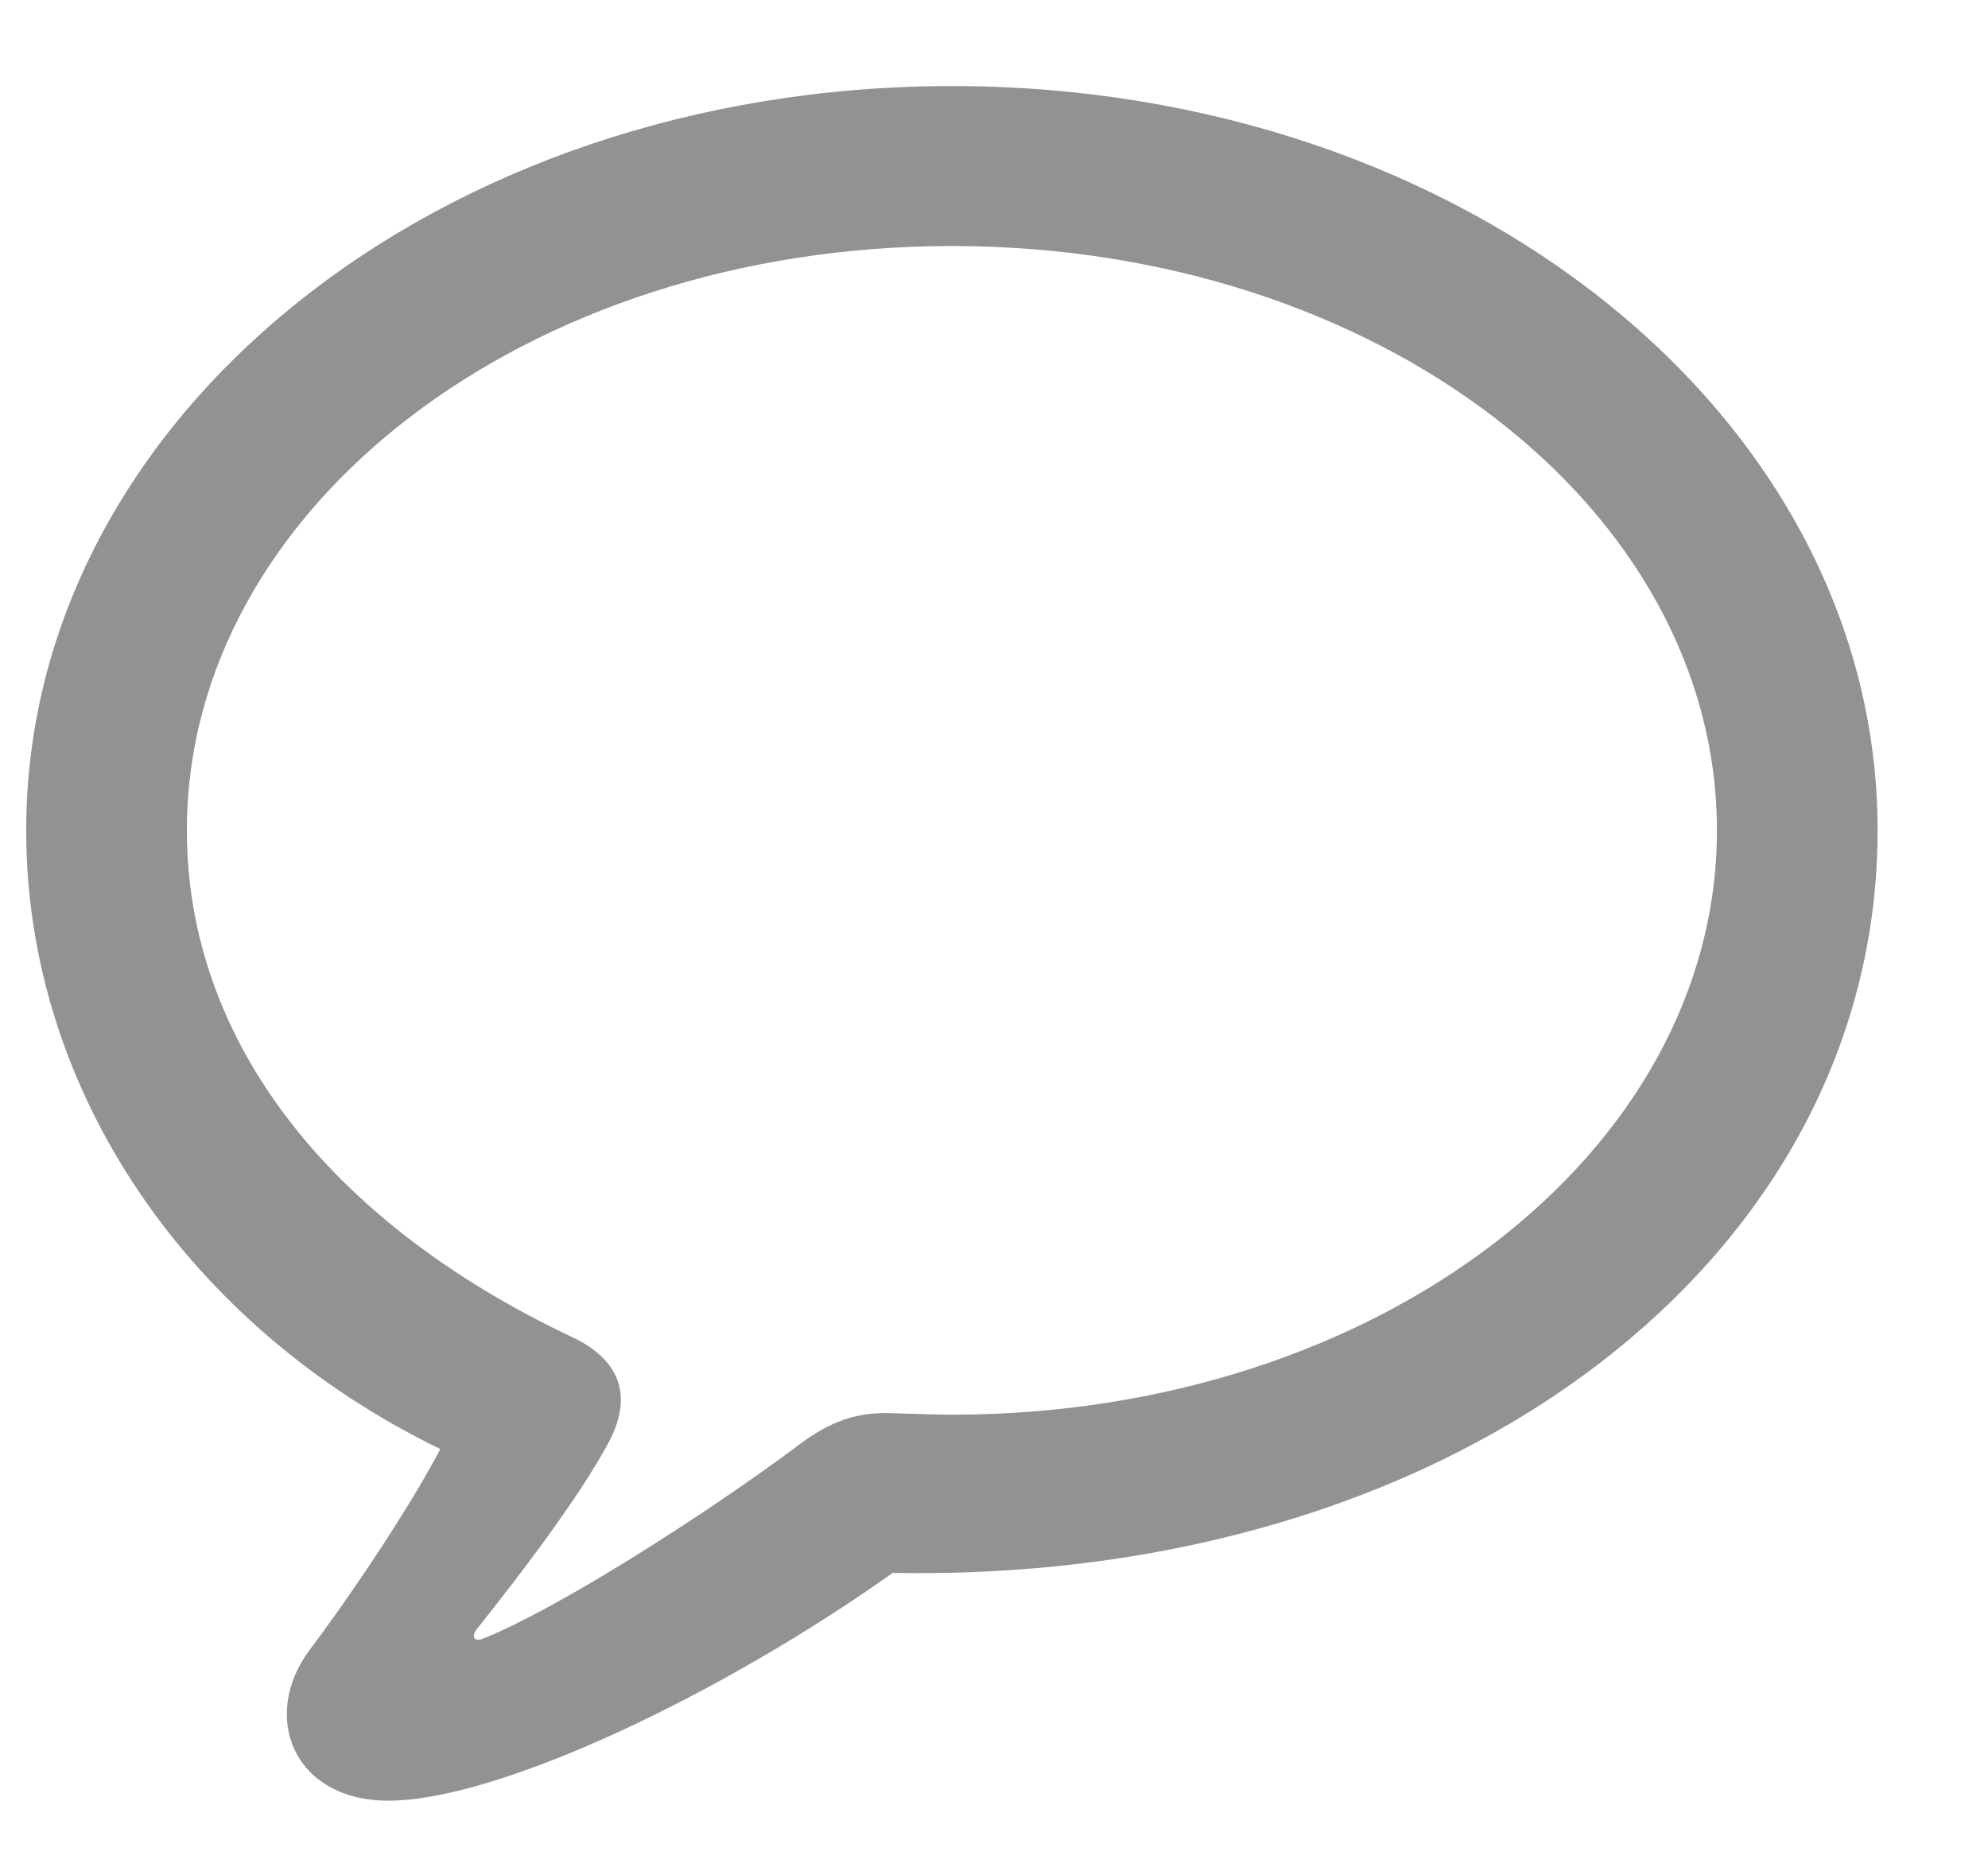 <svg width="17" height="16" viewBox="0 0 17 16" fill="none" xmlns="http://www.w3.org/2000/svg">
<path d="M3.32 15.399C2.514 15.399 2.22 14.682 2.65 14.107C2.944 13.718 3.471 12.952 3.765 12.392C1.625 11.352 0.224 9.343 0.224 7.101C0.224 3.573 3.744 0.736 8.14 0.736C12.535 0.736 16.056 3.573 16.056 7.101C16.056 10.751 12.453 13.54 7.634 13.451C6.191 14.477 4.271 15.399 3.32 15.399ZM4.134 14.012C4.749 13.766 5.973 12.993 6.793 12.385C7.066 12.173 7.285 12.084 7.579 12.084C7.825 12.091 8.01 12.098 8.14 12.098C11.783 12.098 14.682 9.855 14.682 7.101C14.682 4.346 11.783 2.104 8.14 2.104C4.496 2.104 1.598 4.346 1.598 7.101C1.598 8.892 2.808 10.45 4.893 11.435C5.33 11.64 5.405 11.968 5.2 12.344C4.947 12.815 4.428 13.492 4.079 13.93C4.024 13.998 4.059 14.046 4.134 14.012Z" fill="#929292"/>
</svg>
